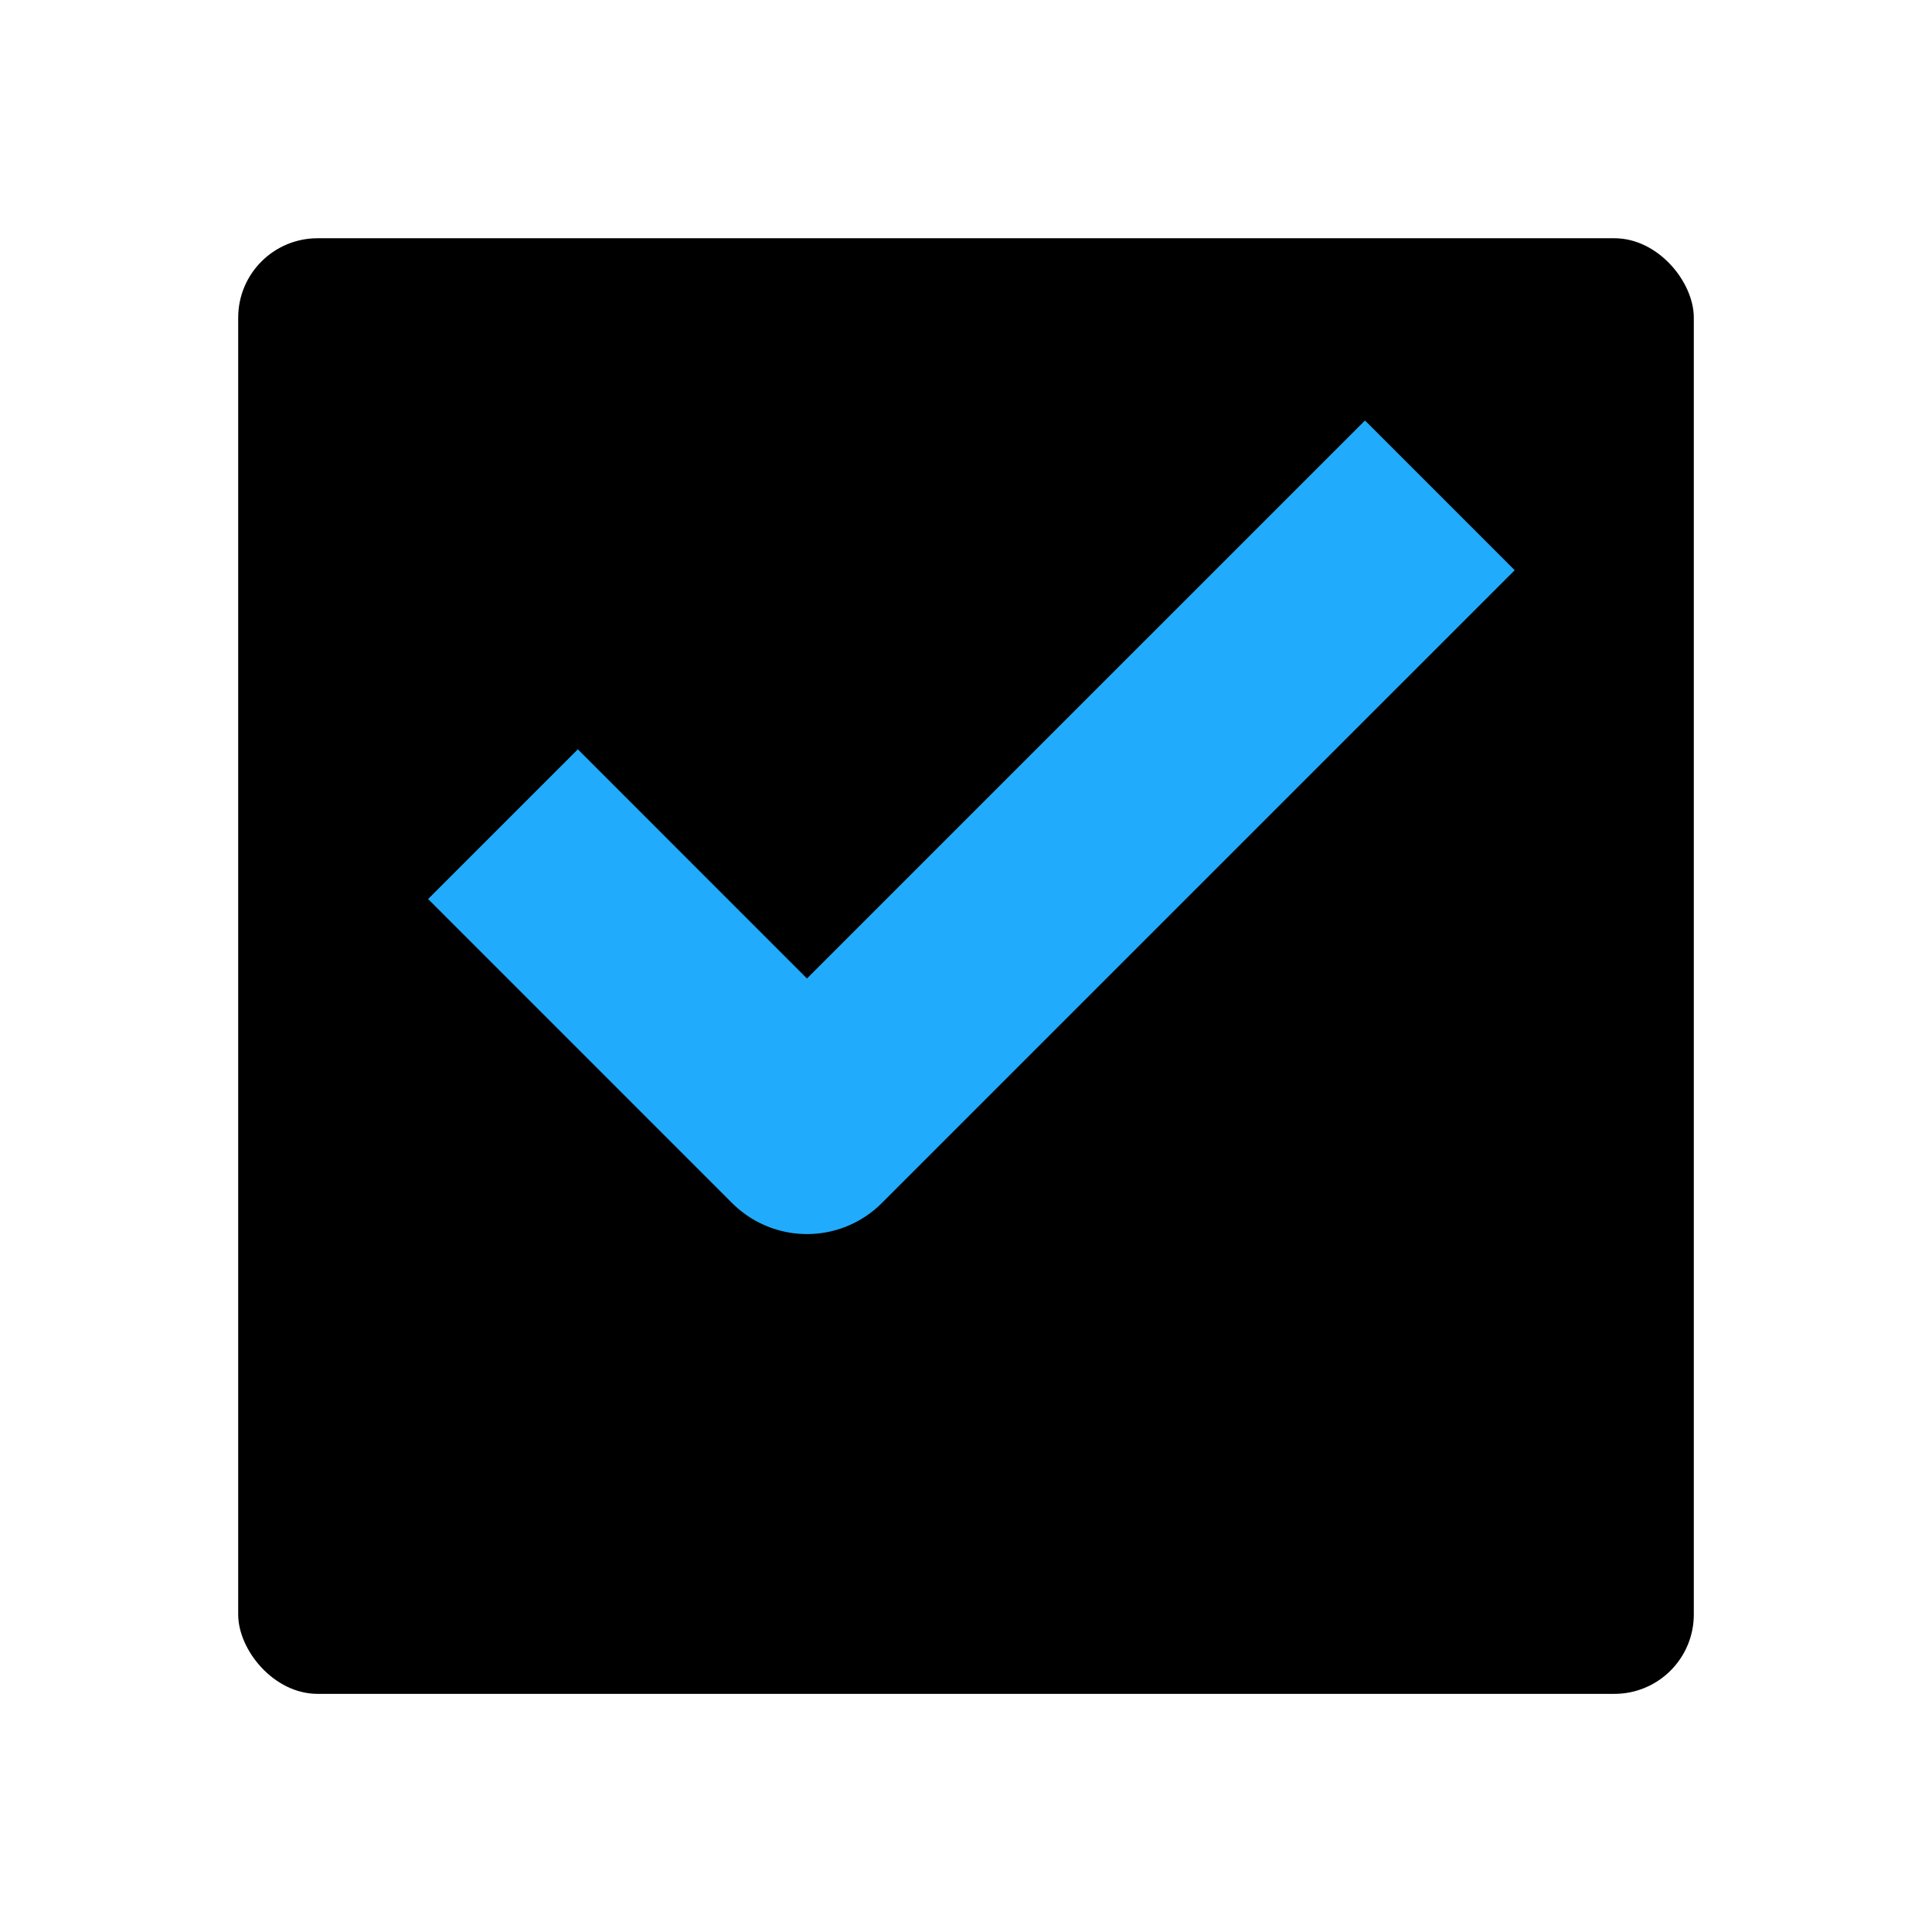 <svg xmlns="http://www.w3.org/2000/svg" xmlns:xlink="http://www.w3.org/1999/xlink" width="73" height="73" viewBox="0 0 73 73"><defs><filter id="a" x="0" y="0" width="73" height="73" filterUnits="userSpaceOnUse"><feOffset dy="3" input="SourceAlpha"/><feGaussianBlur stdDeviation="3" result="b"/><feFlood flood-opacity="0.161"/><feComposite operator="in" in2="b"/><feComposite in="SourceGraphic"/></filter></defs><g transform="translate(9 6.132)"><g transform="matrix(1, 0, 0, 1, -9, -6.13)" filter="url(#a)"><rect width="55" height="55" rx="3" transform="translate(9 6)"/></g><path d="M8462.893,1461.448l11.487,11.488,23.913-23.912" transform="translate(-8452.889 -1436.439)" fill="none" stroke="#21ABFC" stroke-linejoin="round" stroke-width="8"/></g></svg>